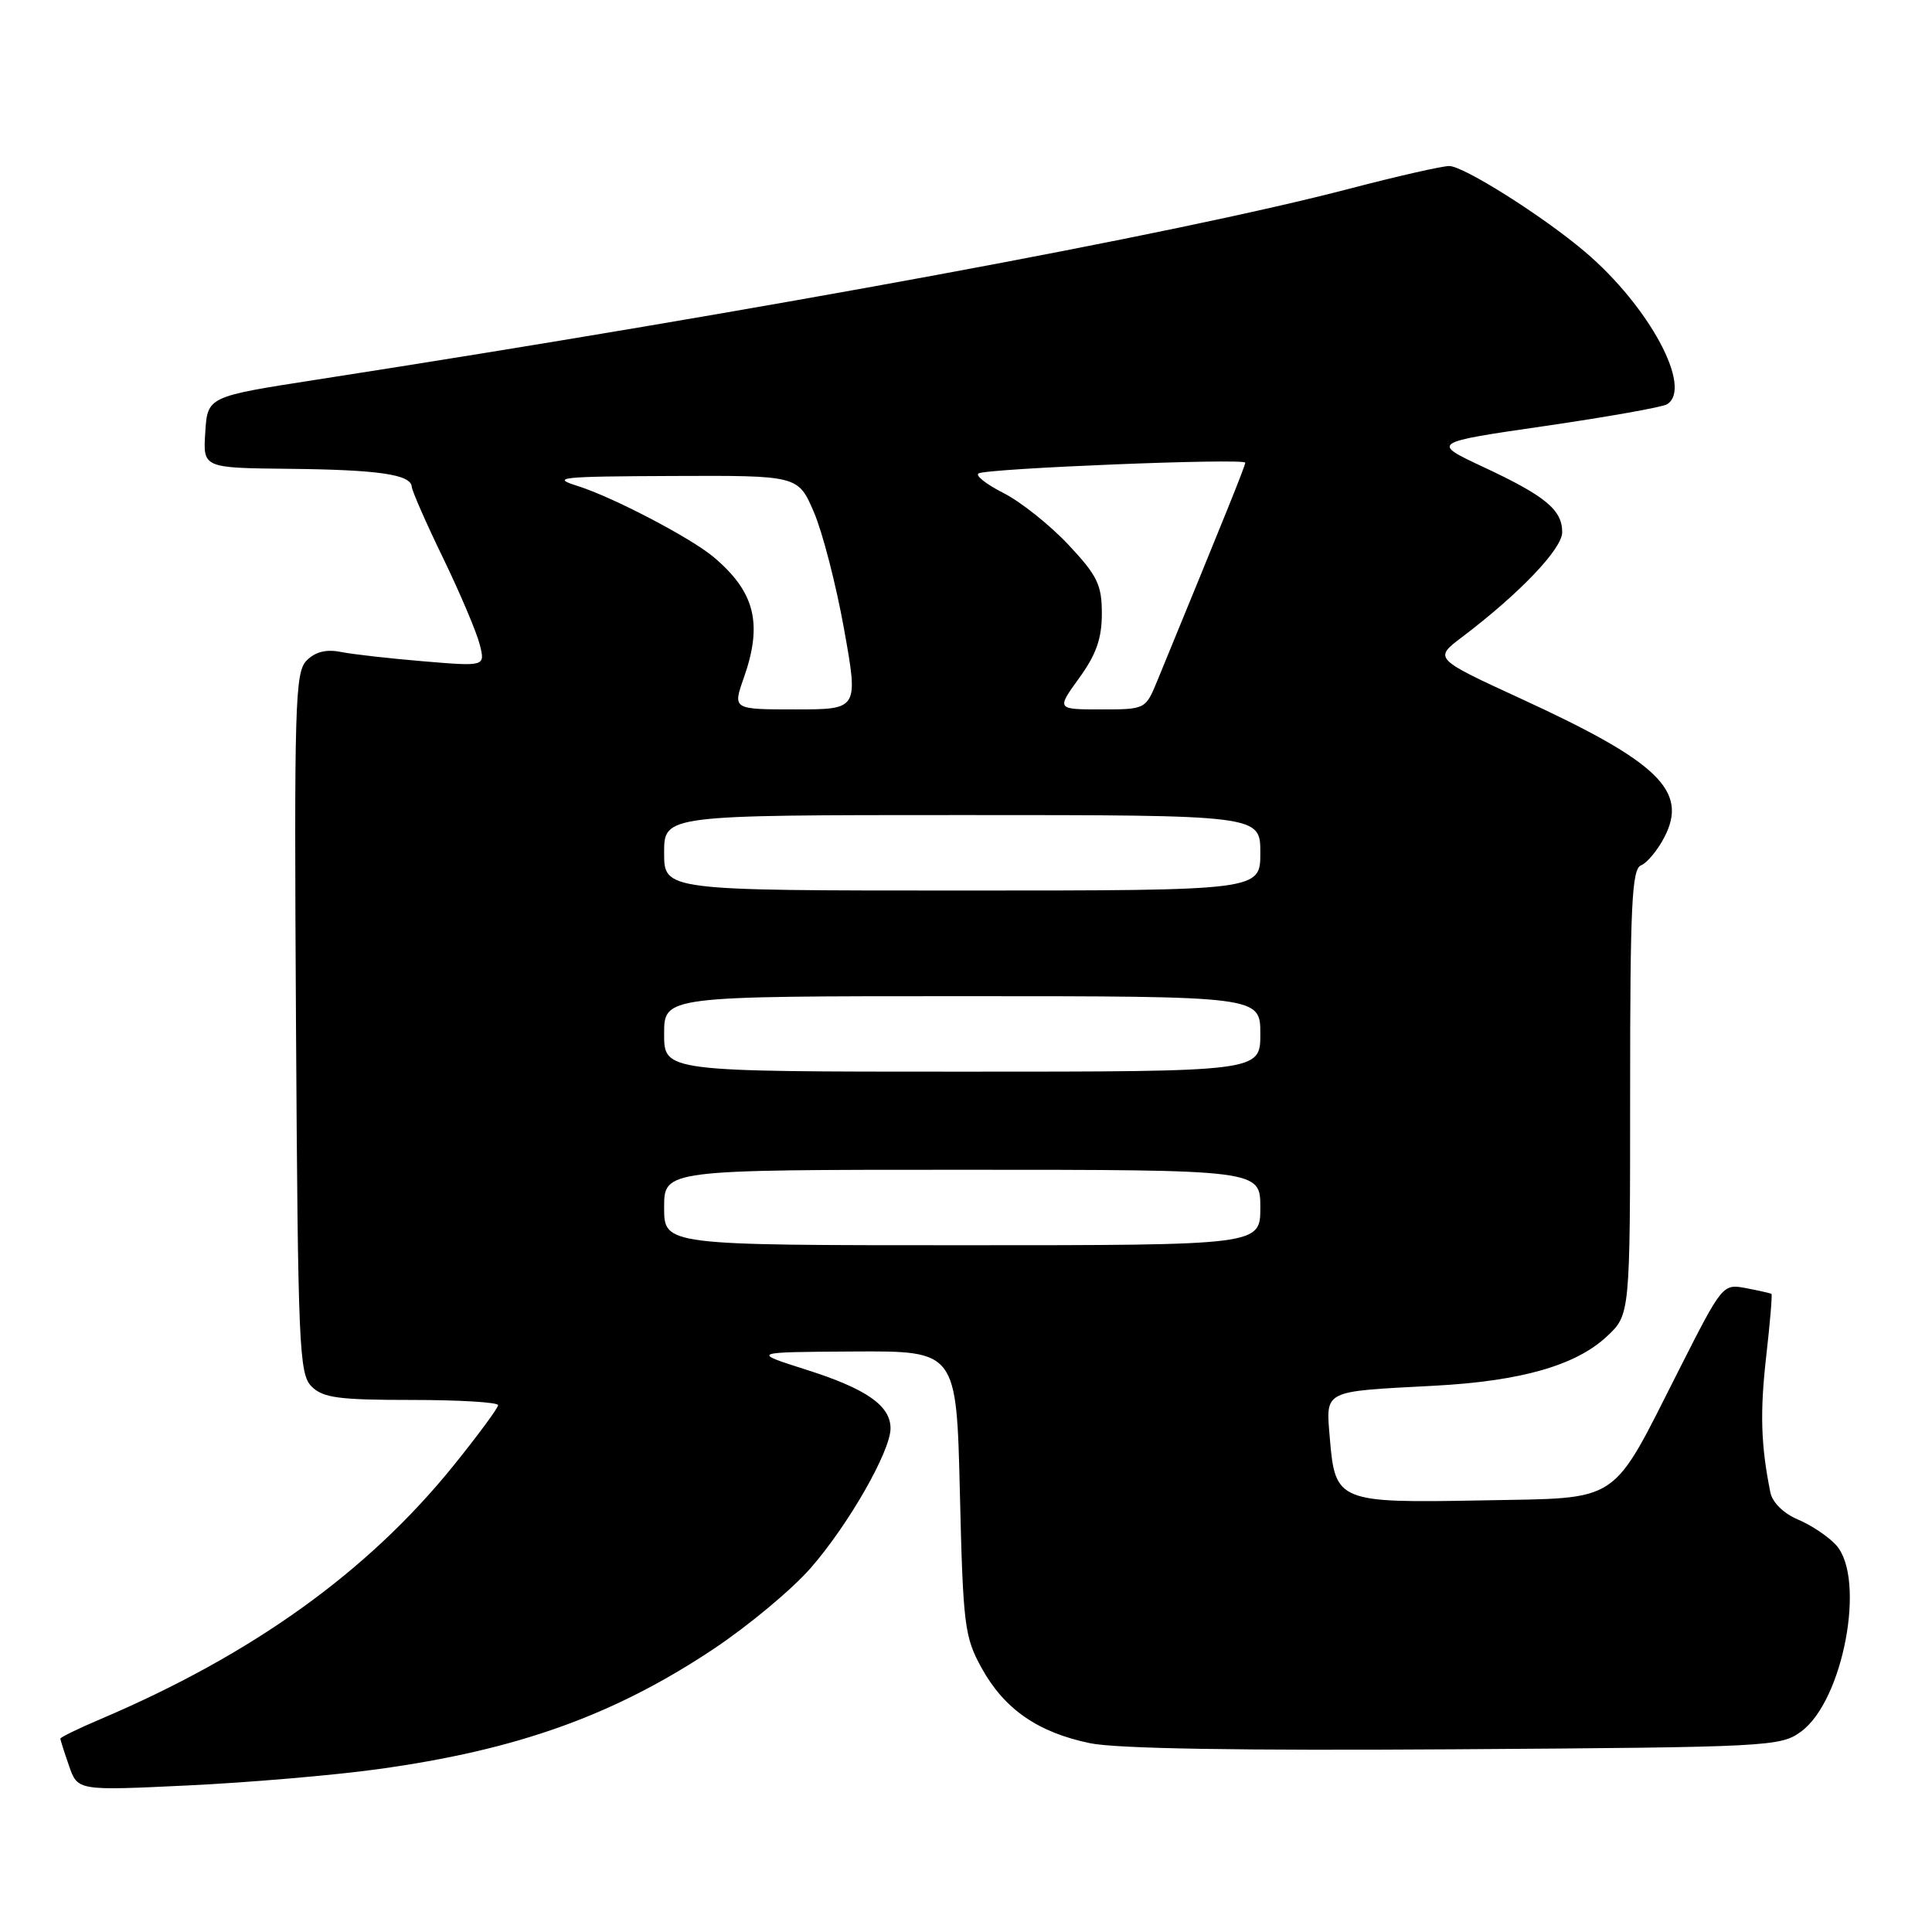<?xml version="1.0" encoding="UTF-8" standalone="no"?>
<!DOCTYPE svg PUBLIC "-//W3C//DTD SVG 1.1//EN" "http://www.w3.org/Graphics/SVG/1.1/DTD/svg11.dtd" >
<svg xmlns="http://www.w3.org/2000/svg" xmlns:xlink="http://www.w3.org/1999/xlink" version="1.1" viewBox="0 0 256 256">
 <g >
 <path fill="currentColor"
d=" M 50.03 234.43 C 68.51 231.89 81.31 227.31 94.53 218.51 C 99.13 215.45 104.93 210.62 107.41 207.78 C 112.41 202.07 118.00 192.29 118.00 189.27 C 118.00 186.25 114.80 184.02 106.82 181.49 C 99.50 179.16 99.50 179.16 113.12 179.08 C 126.74 179.00 126.74 179.00 127.19 197.81 C 127.61 215.41 127.80 216.90 130.07 221.02 C 133.07 226.46 137.52 229.55 144.42 230.98 C 147.92 231.71 164.24 231.98 192.78 231.79 C 234.61 231.51 235.94 231.44 238.68 229.42 C 244.25 225.31 247.27 209.20 243.31 204.75 C 242.31 203.64 240.05 202.11 238.27 201.36 C 236.33 200.54 234.85 199.09 234.58 197.74 C 233.32 191.48 233.19 187.14 234.03 179.74 C 234.54 175.28 234.85 171.55 234.73 171.45 C 234.60 171.36 233.10 171.02 231.38 170.69 C 228.27 170.10 228.24 170.14 222.52 181.42 C 213.30 199.61 215.05 198.44 196.35 198.81 C 177.39 199.17 176.91 198.98 176.22 190.70 C 175.68 184.11 175.10 184.41 190.00 183.62 C 201.52 183.01 208.78 180.94 212.91 177.09 C 216.00 174.20 216.00 174.20 216.00 144.71 C 216.00 119.89 216.23 115.13 217.45 114.66 C 218.24 114.35 219.64 112.67 220.55 110.91 C 223.71 104.79 219.75 100.96 201.64 92.63 C 189.97 87.26 189.97 87.26 193.74 84.41 C 201.36 78.64 207.00 72.73 207.00 70.52 C 207.00 67.56 204.79 65.73 196.55 61.88 C 189.63 58.64 189.63 58.64 204.71 56.45 C 213.00 55.24 220.28 53.95 220.89 53.57 C 224.36 51.42 218.52 40.57 210.00 33.35 C 204.44 28.63 193.93 22.00 192.03 22.00 C 191.08 22.00 185.10 23.36 178.75 25.02 C 155.95 30.98 101.23 41.10 42.00 50.30 C 27.50 52.55 27.50 52.55 27.20 57.28 C 26.89 62.00 26.89 62.00 38.20 62.12 C 50.17 62.24 54.46 62.87 54.56 64.50 C 54.60 65.05 56.47 69.33 58.74 74.00 C 61.00 78.67 63.17 83.81 63.57 85.41 C 64.30 88.31 64.30 88.31 56.16 87.63 C 51.69 87.26 46.74 86.70 45.18 86.39 C 43.24 86.00 41.79 86.36 40.64 87.51 C 39.09 89.06 38.97 93.12 39.22 135.57 C 39.48 178.55 39.63 182.06 41.29 183.72 C 42.80 185.22 44.87 185.50 54.54 185.50 C 60.84 185.50 66.00 185.81 66.00 186.19 C 66.00 186.57 63.34 190.17 60.10 194.19 C 48.73 208.27 33.48 219.22 13.25 227.82 C 10.36 229.05 8.00 230.20 8.00 230.38 C 8.00 230.56 8.52 232.18 9.15 233.99 C 10.29 237.28 10.29 237.28 24.90 236.58 C 32.93 236.20 44.24 235.23 50.03 234.43 Z  M 88.00 160.00 C 88.00 155.00 88.00 155.00 127.50 155.00 C 167.00 155.00 167.00 155.00 167.00 160.00 C 167.00 165.00 167.00 165.00 127.50 165.00 C 88.00 165.00 88.00 165.00 88.00 160.00 Z  M 88.00 137.00 C 88.00 132.00 88.00 132.00 127.50 132.00 C 167.00 132.00 167.00 132.00 167.00 137.00 C 167.00 142.00 167.00 142.00 127.50 142.00 C 88.00 142.00 88.00 142.00 88.00 137.00 Z  M 88.00 113.00 C 88.00 108.00 88.00 108.00 127.50 108.00 C 167.00 108.00 167.00 108.00 167.00 113.00 C 167.00 118.00 167.00 118.00 127.50 118.00 C 88.00 118.00 88.00 118.00 88.00 113.00 Z  M 98.54 89.87 C 101.10 82.63 100.05 78.43 94.53 73.79 C 91.50 71.25 81.17 65.85 76.55 64.40 C 72.91 63.26 74.17 63.13 89.13 63.07 C 105.75 63.00 105.75 63.00 107.84 67.85 C 108.99 70.52 110.79 77.49 111.84 83.35 C 113.75 94.00 113.75 94.00 105.42 94.00 C 97.09 94.00 97.09 94.00 98.54 89.87 Z  M 142.99 89.85 C 145.25 86.74 146.00 84.60 146.00 81.31 C 146.00 77.49 145.42 76.29 141.58 72.19 C 139.14 69.59 135.28 66.51 132.99 65.34 C 130.70 64.18 129.20 63.01 129.66 62.73 C 130.81 62.06 165.00 60.68 165.00 61.31 C 165.00 61.74 162.49 67.96 153.33 90.25 C 151.79 93.99 151.76 94.00 145.89 94.00 C 139.99 94.00 139.99 94.00 142.99 89.85 Z "/>
</g>
</svg>